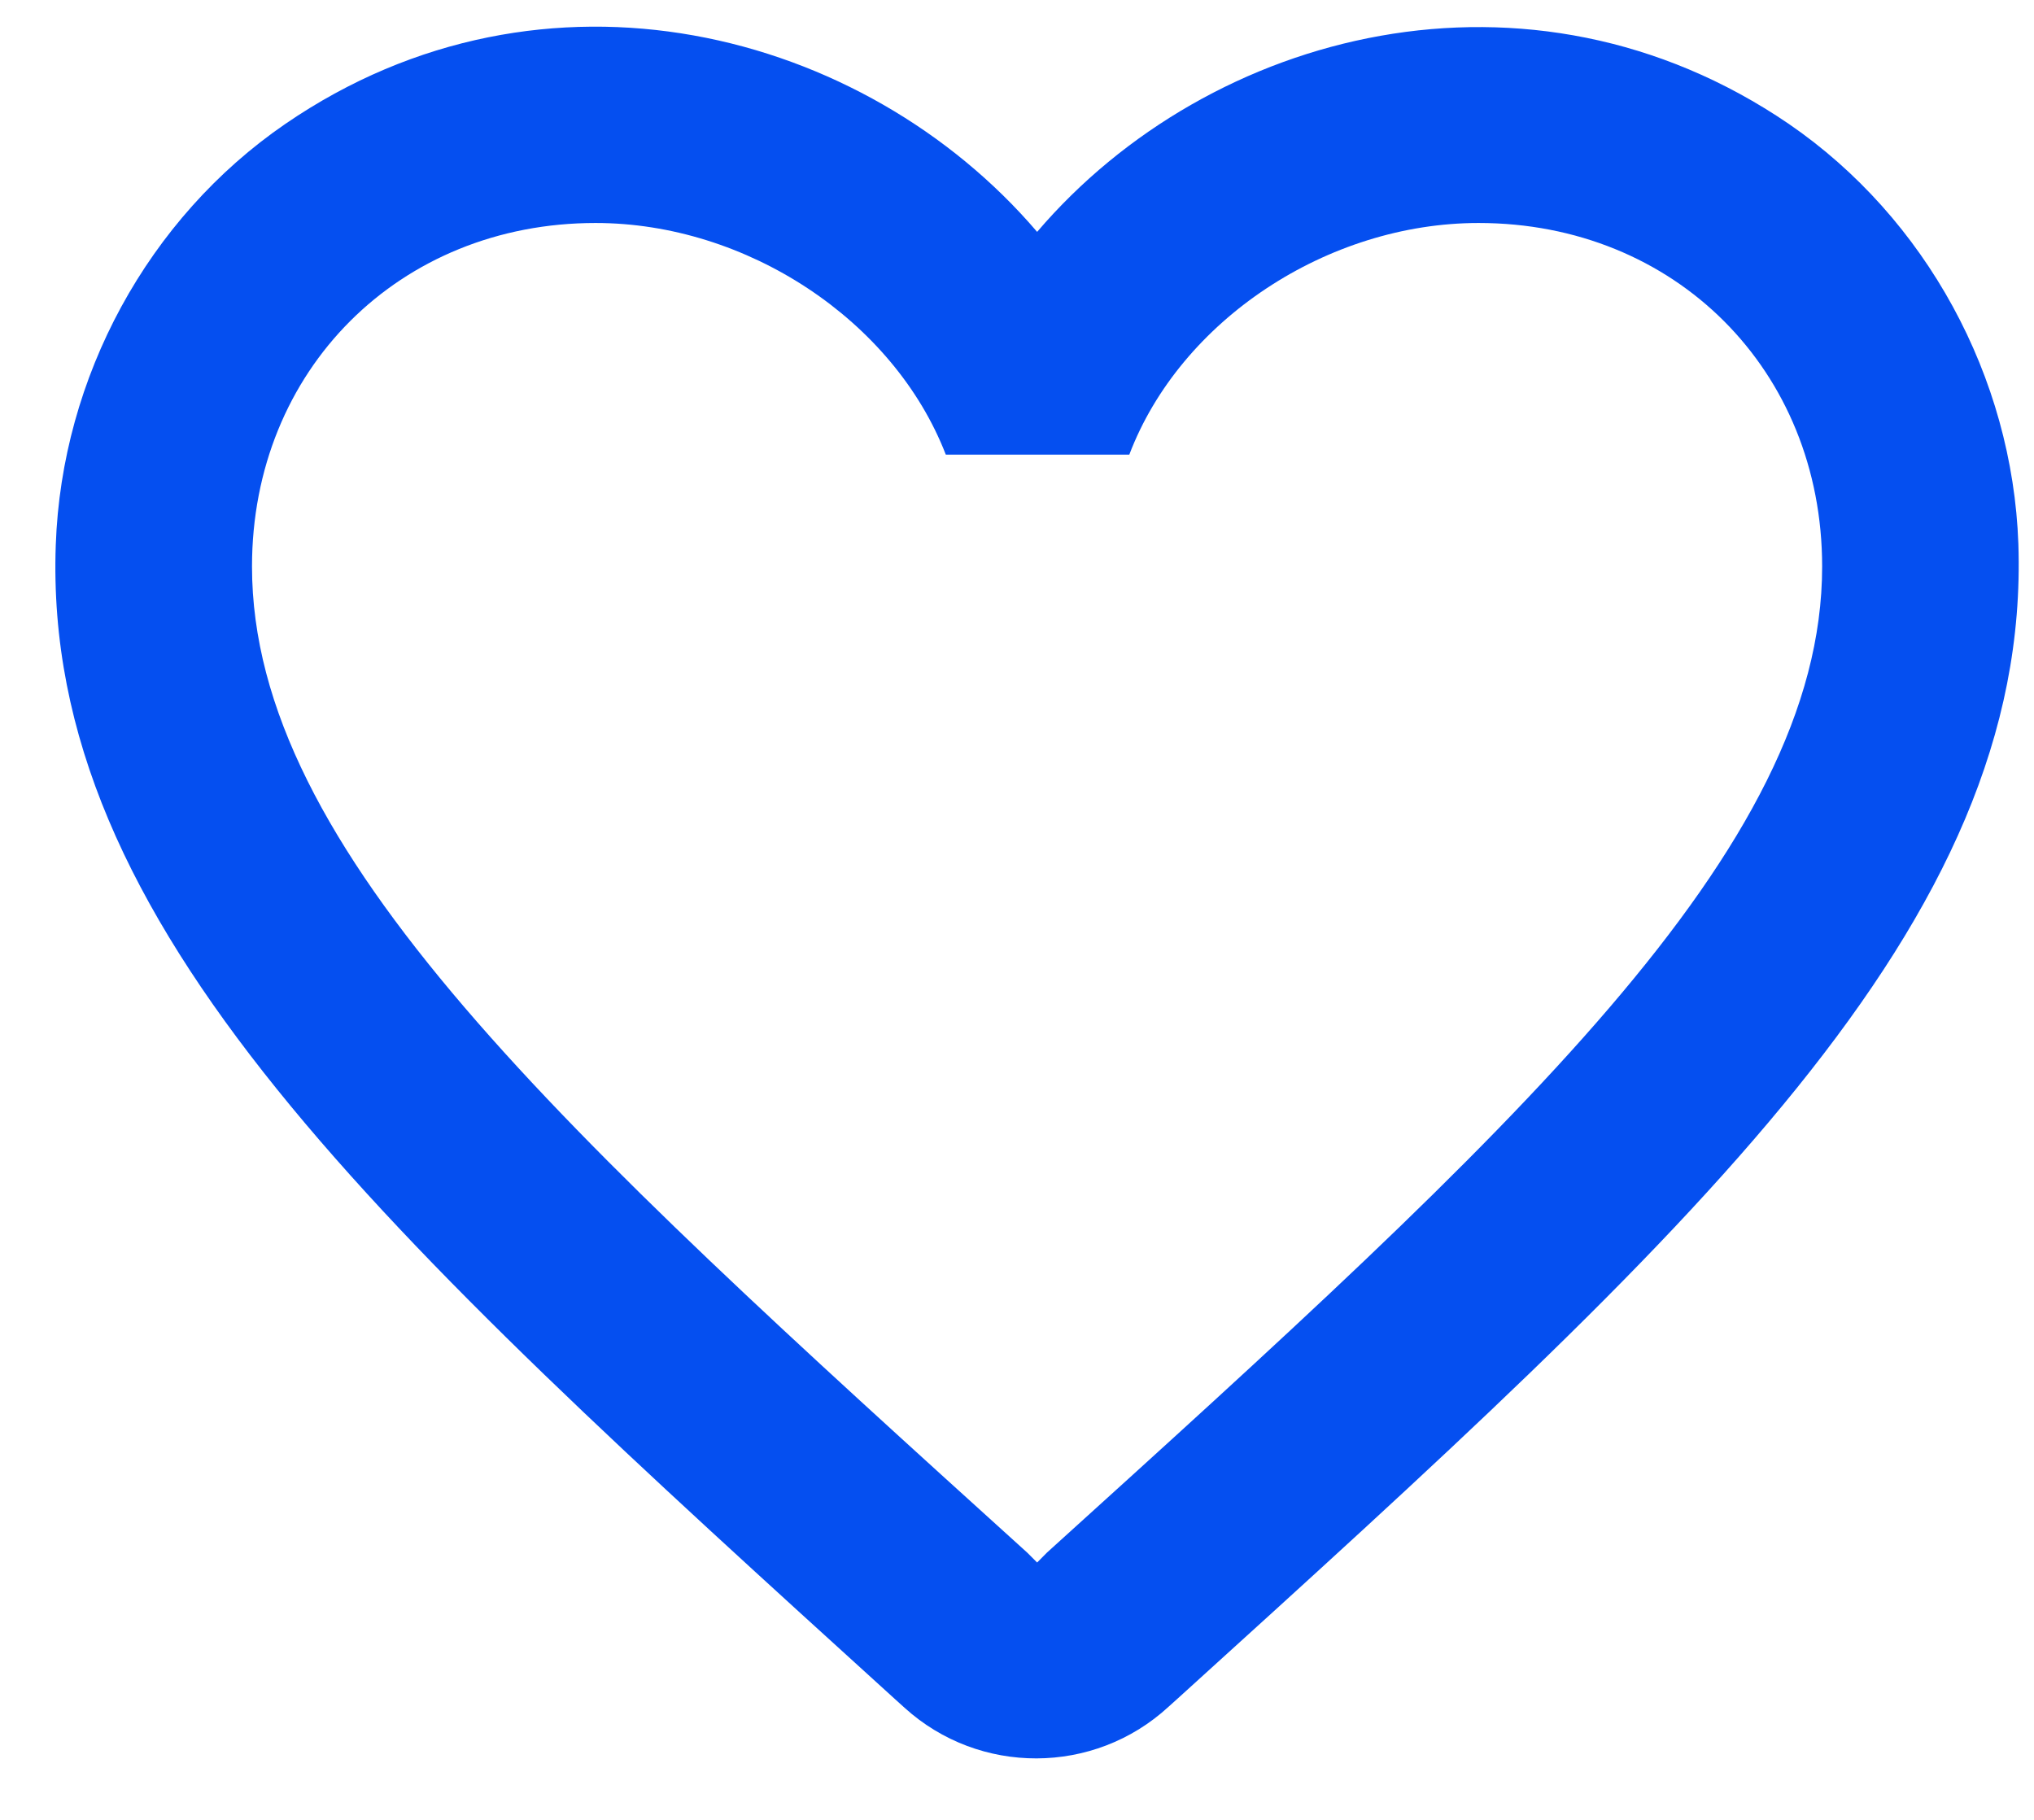 <svg width="19" height="17" viewBox="0 0 19 17" fill="none" xmlns="http://www.w3.org/2000/svg">
<path fill-rule="evenodd" clip-rule="evenodd" d="M16.709 1.157C14.289 -0.493 11.301 0.277 9.688 2.166C8.074 0.277 5.086 -0.502 2.666 1.157C1.383 2.037 0.576 3.522 0.521 5.09C0.393 8.647 3.546 11.498 8.358 15.87L8.45 15.953C9.147 16.585 10.219 16.585 10.916 15.943L11.017 15.852C15.829 11.488 18.973 8.637 18.854 5.081C18.799 3.522 17.992 2.037 16.709 1.157ZM9.779 14.504L9.688 14.596L9.596 14.504C5.233 10.553 2.354 7.941 2.354 5.292C2.354 3.458 3.729 2.083 5.563 2.083C6.974 2.083 8.349 2.991 8.835 4.247H10.549C11.026 2.991 12.401 2.083 13.812 2.083C15.646 2.083 17.021 3.458 17.021 5.292C17.021 7.941 14.143 10.553 9.779 14.504Z" fill="#054FF0"/>
</svg>
